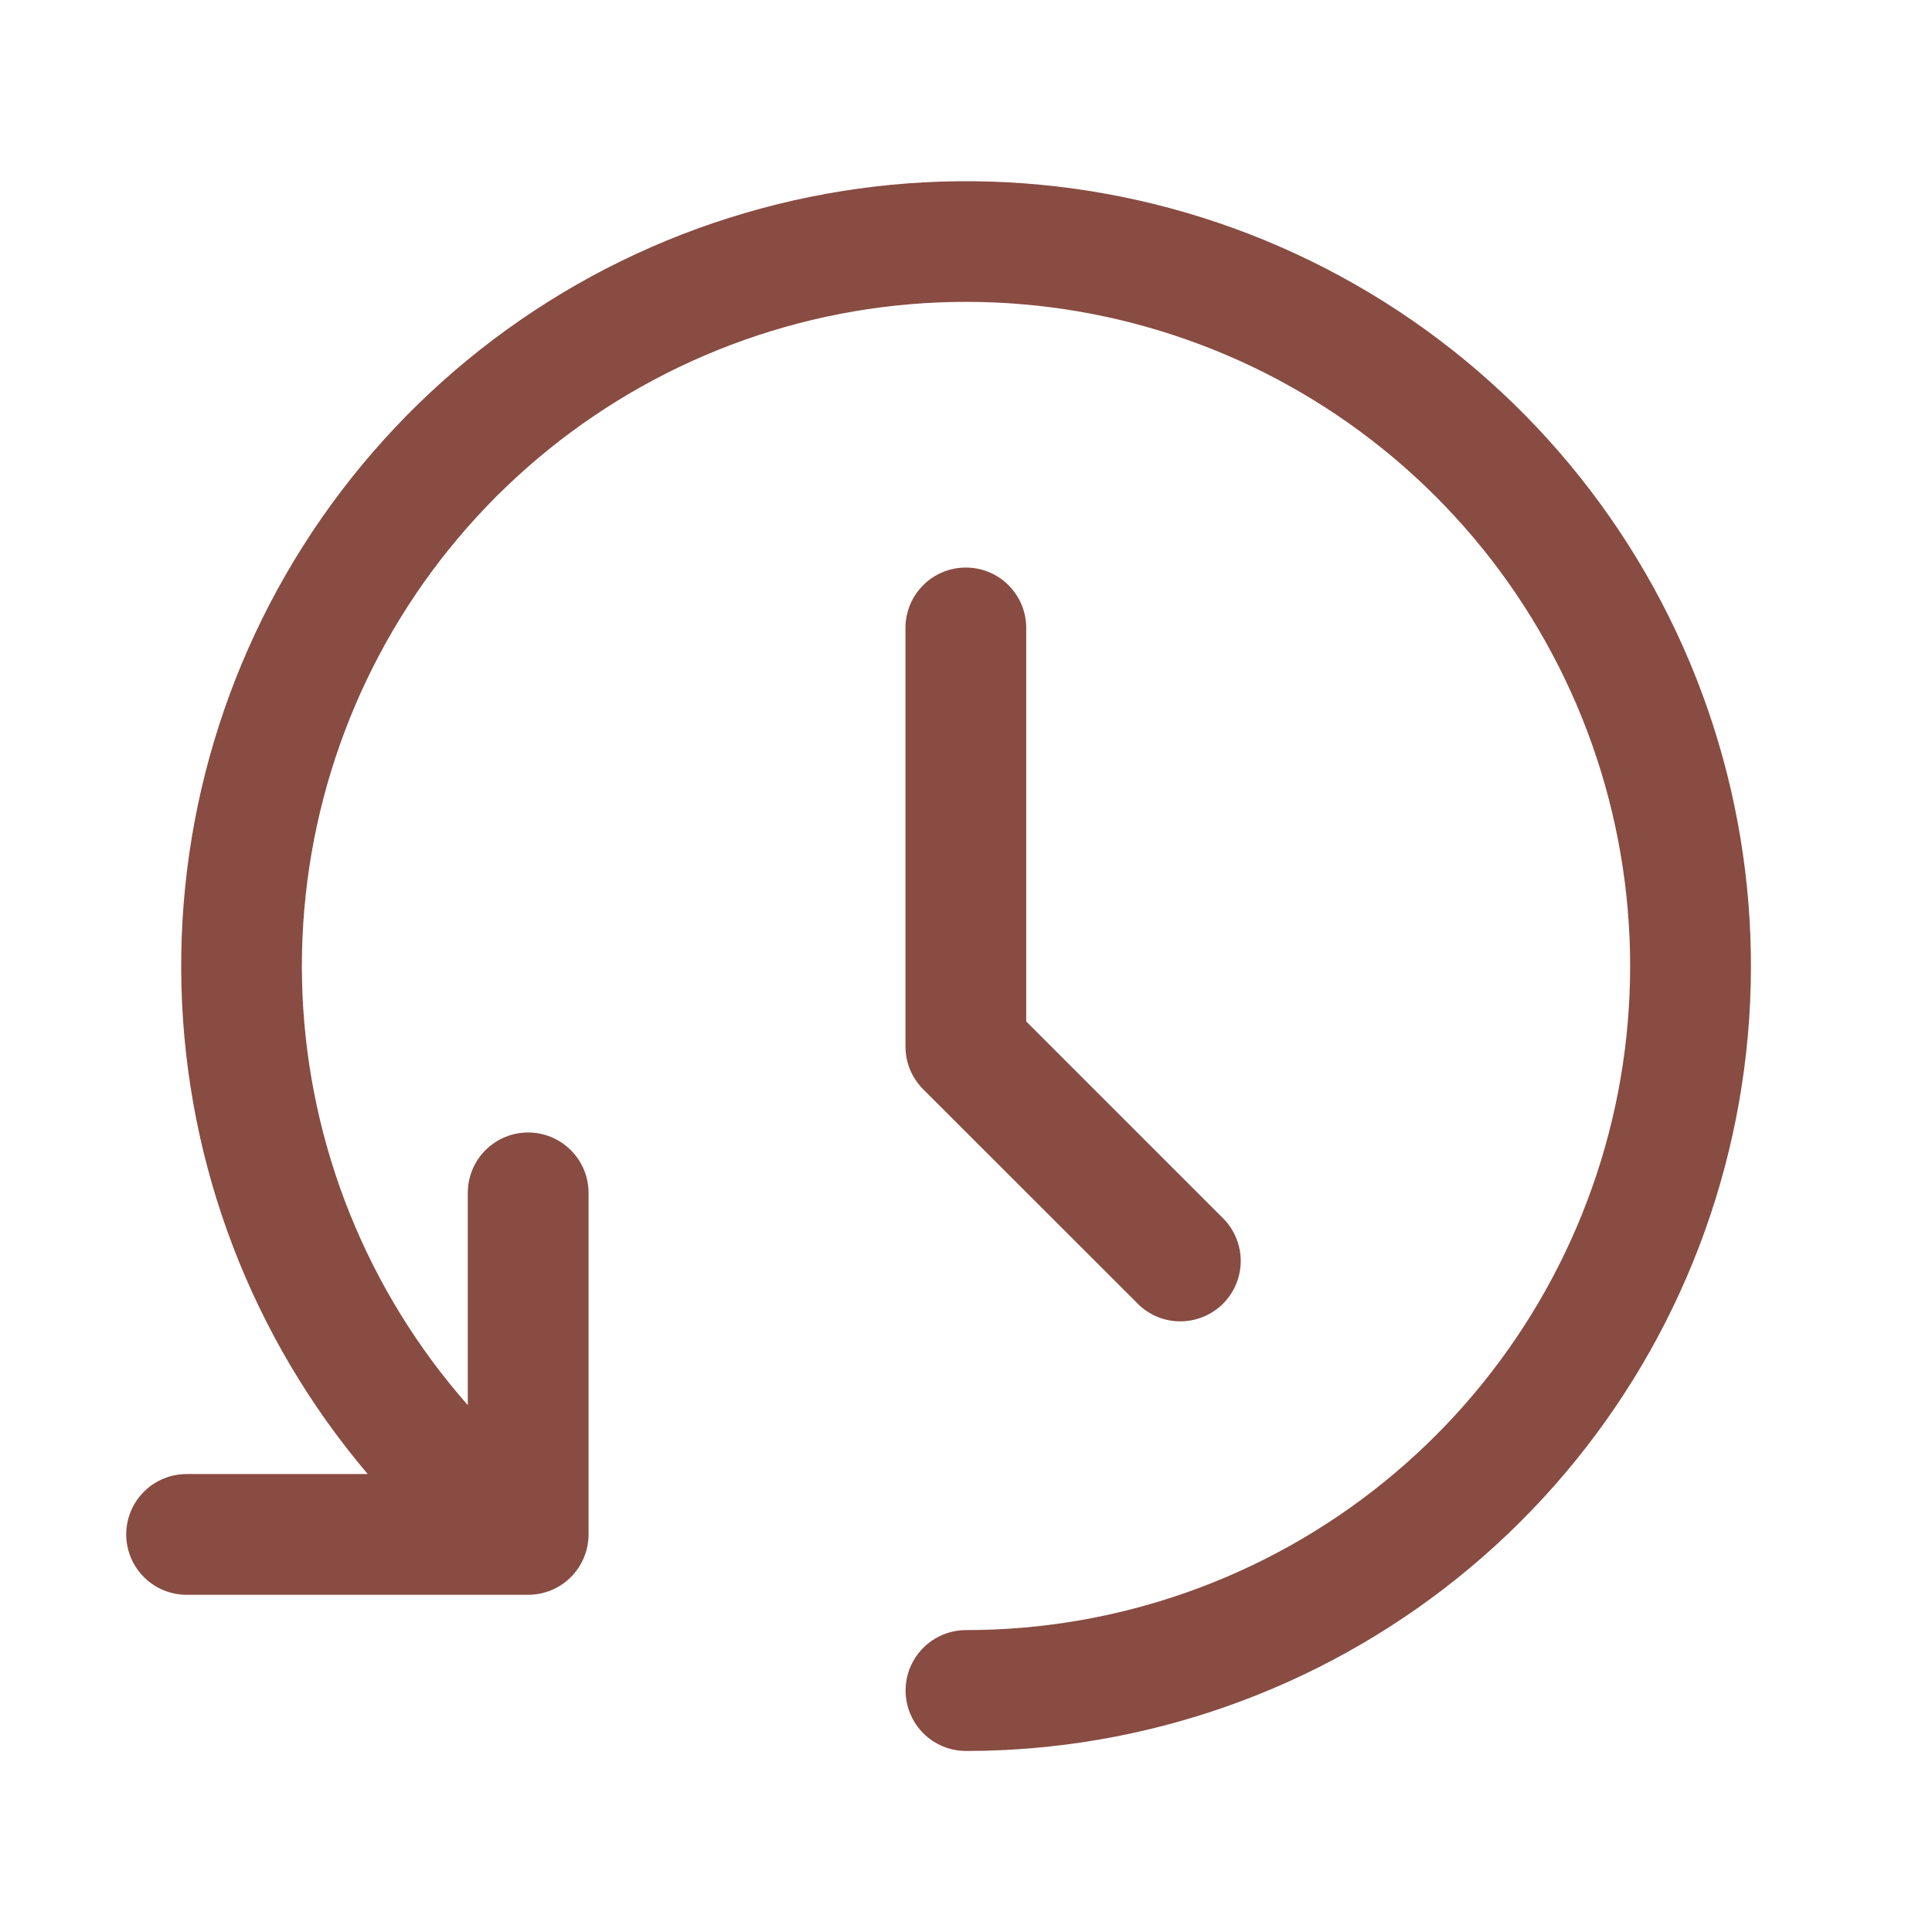 <svg width="30" height="30" viewBox="0 0 30 30" fill="none" xmlns="http://www.w3.org/2000/svg">
<path d="M14.062 26.25C14.062 26.001 14.161 25.763 14.337 25.587C14.513 25.411 14.751 25.312 15 25.312C17.358 25.313 19.645 24.505 21.479 23.023C23.314 21.541 24.585 19.476 25.082 17.171C25.578 14.866 25.269 12.46 24.207 10.355C23.145 8.25 21.394 6.572 19.245 5.601C17.096 4.631 14.679 4.426 12.397 5.021C10.116 5.617 8.107 6.976 6.706 8.872C5.305 10.769 4.596 13.088 4.697 15.444C4.799 17.8 5.705 20.05 7.264 21.819V18.523C7.264 18.274 7.363 18.035 7.538 17.86C7.714 17.684 7.953 17.585 8.201 17.585C8.45 17.585 8.688 17.684 8.864 17.86C9.04 18.035 9.139 18.274 9.139 18.523V23.826C9.139 23.95 9.114 24.072 9.067 24.185C9.02 24.299 8.951 24.402 8.864 24.49C8.777 24.577 8.673 24.646 8.559 24.693C8.445 24.74 8.323 24.764 8.2 24.764H2.898C2.649 24.764 2.41 24.665 2.235 24.489C2.059 24.313 1.96 24.075 1.96 23.826C1.96 23.578 2.059 23.339 2.235 23.163C2.41 22.988 2.649 22.889 2.898 22.889H5.71C3.913 20.772 2.892 18.104 2.818 15.328C2.743 12.552 3.619 9.834 5.3 7.624C6.981 5.413 9.367 3.843 12.062 3.174C14.757 2.504 17.6 2.774 20.12 3.941C22.64 5.107 24.686 7.099 25.92 9.587C27.154 12.075 27.501 14.91 26.903 17.622C26.306 20.334 24.801 22.761 22.637 24.5C20.472 26.24 17.778 27.189 15.001 27.189C14.878 27.189 14.756 27.165 14.642 27.118C14.528 27.07 14.424 27.001 14.337 26.914C14.25 26.827 14.181 26.723 14.134 26.61C14.086 26.495 14.062 26.373 14.062 26.25ZM17.656 20.233L14.335 16.914C14.159 16.738 14.06 16.499 14.06 16.25V9.75C14.06 9.501 14.159 9.263 14.335 9.087C14.51 8.911 14.749 8.813 14.998 8.813C15.246 8.813 15.485 8.911 15.66 9.087C15.836 9.263 15.935 9.501 15.935 9.75V15.861L18.98 18.906C19.07 18.993 19.141 19.096 19.19 19.211C19.239 19.325 19.265 19.448 19.266 19.573C19.267 19.697 19.243 19.82 19.196 19.936C19.149 20.051 19.079 20.155 18.991 20.244C18.903 20.331 18.798 20.401 18.683 20.448C18.568 20.495 18.444 20.519 18.32 20.518C18.195 20.517 18.072 20.491 17.958 20.442C17.844 20.392 17.74 20.321 17.654 20.231L17.656 20.233Z" fill="#884C42"/>
</svg>
